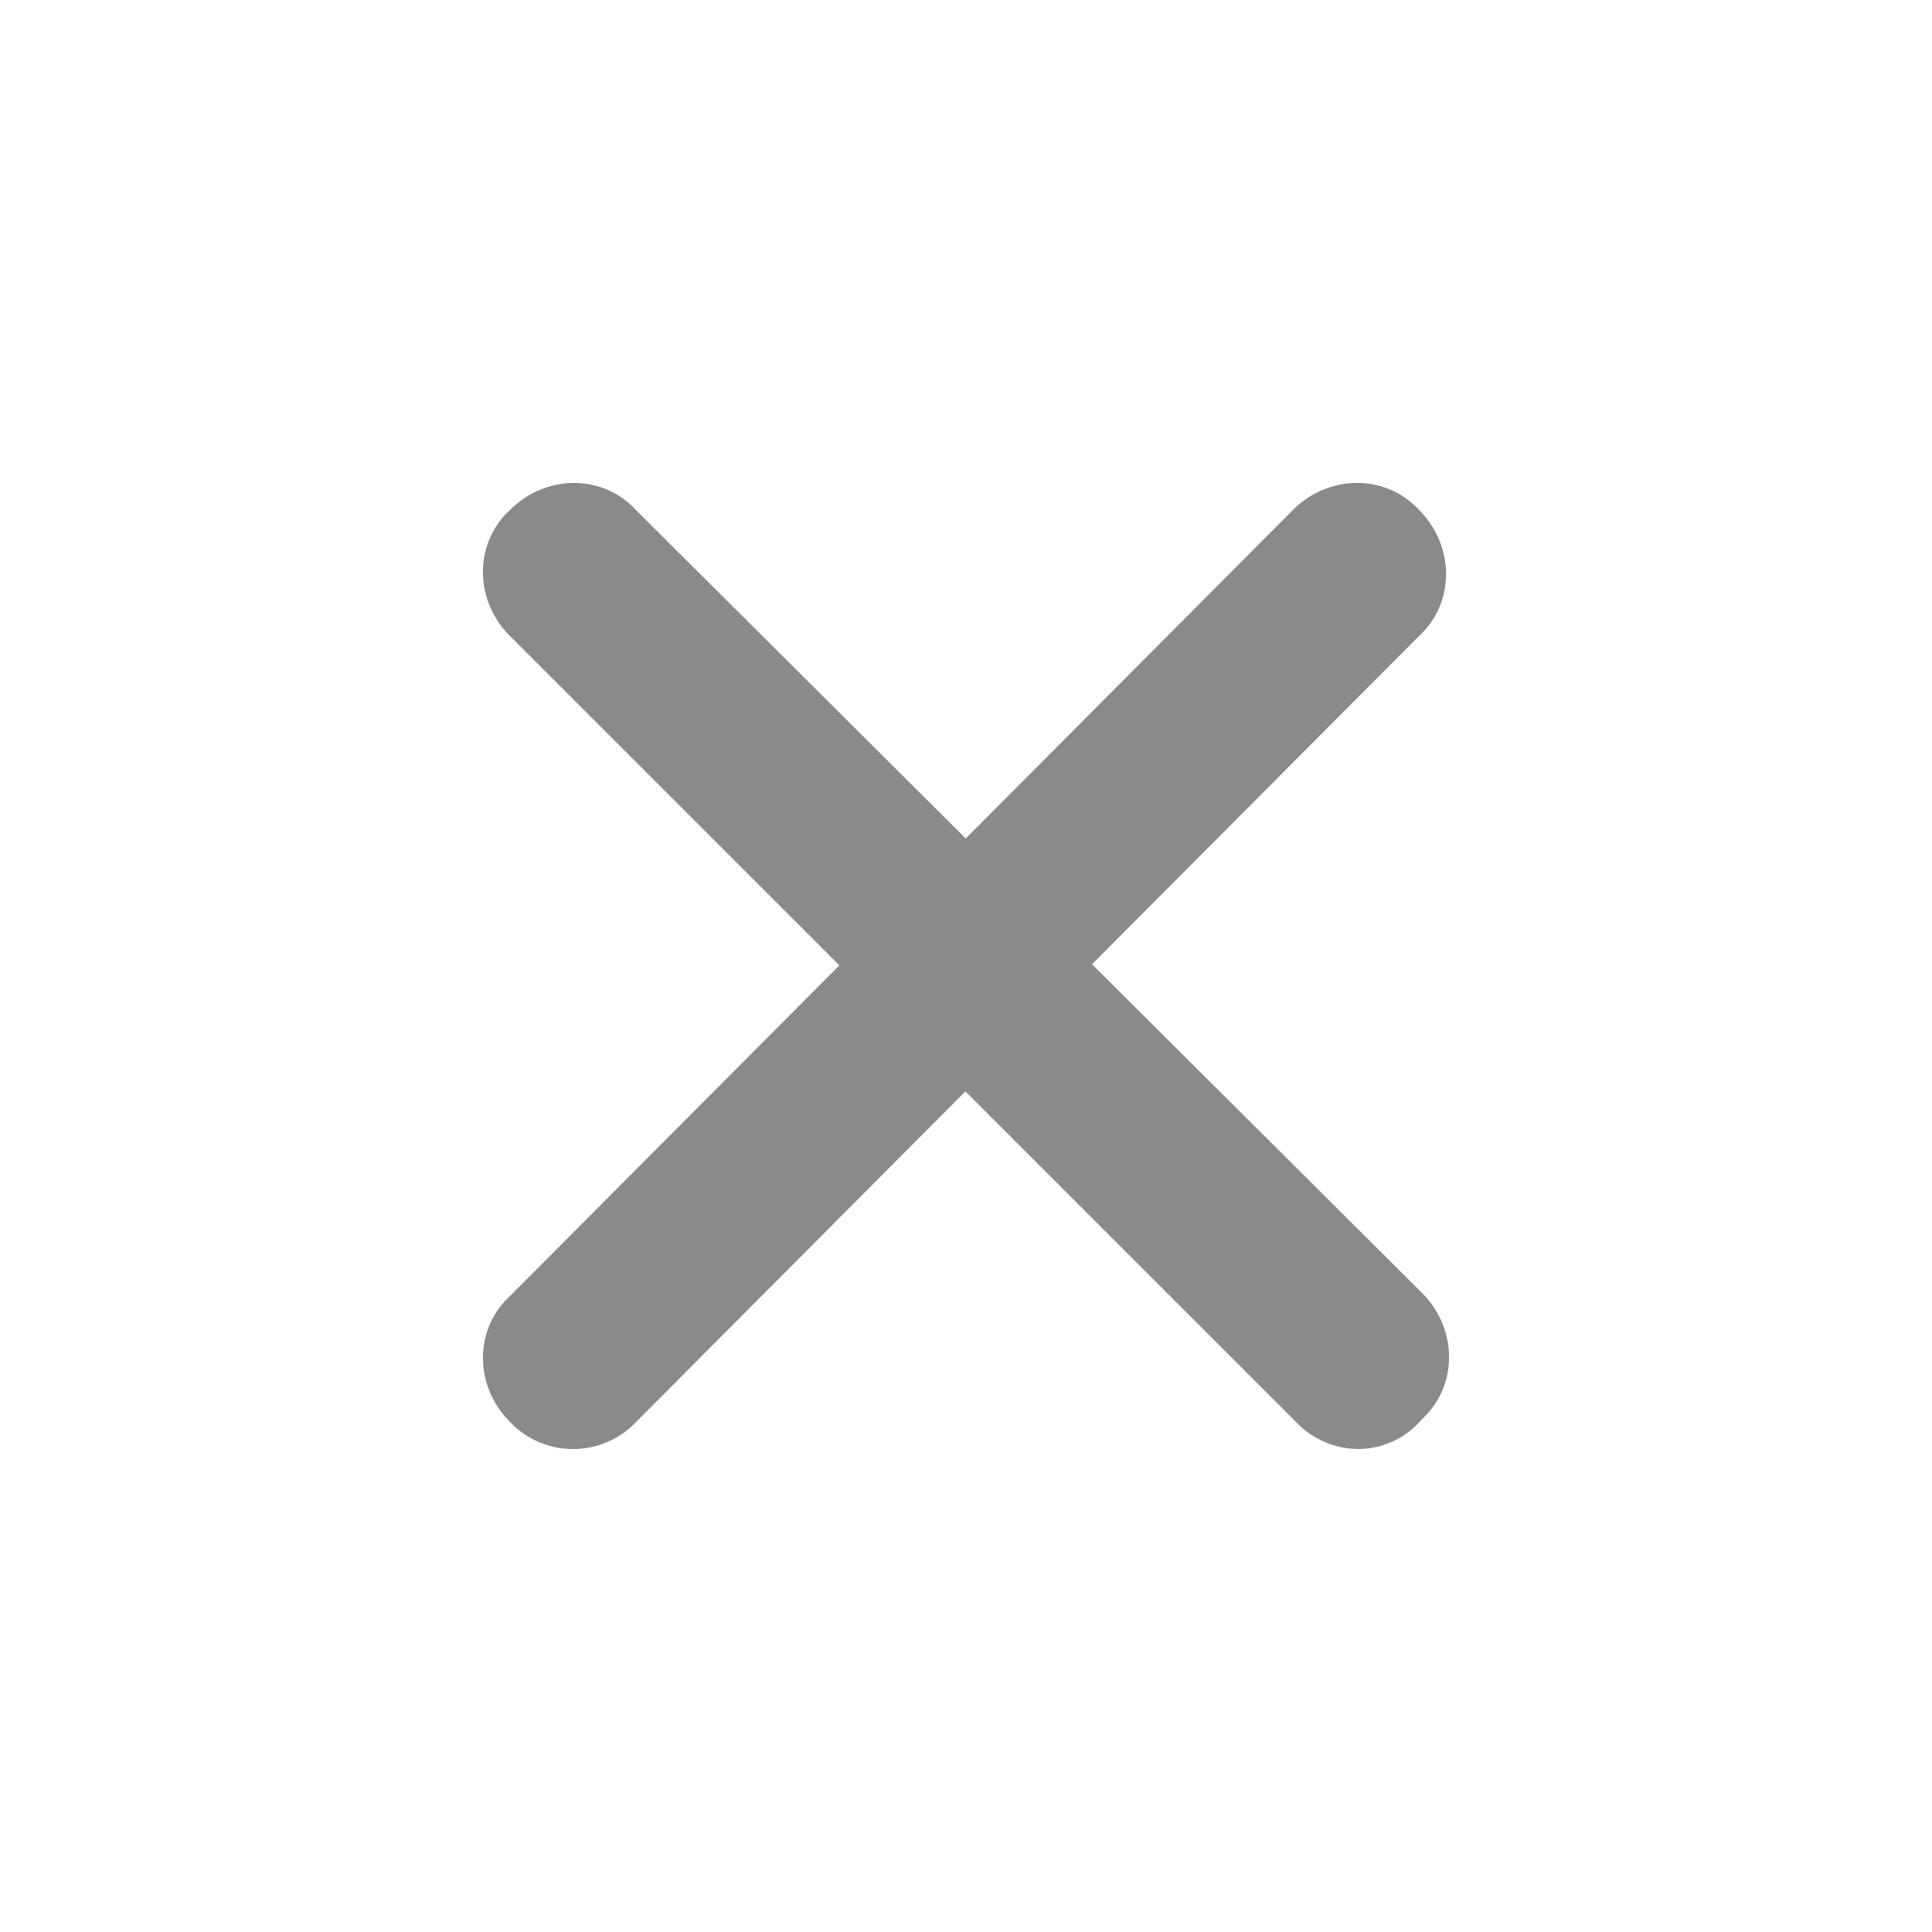 <?xml version="1.0" standalone="no"?><!DOCTYPE svg PUBLIC "-//W3C//DTD SVG 1.1//EN" "http://www.w3.org/Graphics/SVG/1.1/DTD/svg11.dtd"><svg t="1710222828166" class="icon" viewBox="0 0 1024 1024" version="1.1" xmlns="http://www.w3.org/2000/svg" p-id="89437" xmlns:xlink="http://www.w3.org/1999/xlink" width="200" height="200"><path d="M720.32 768a45.76 45.76 0 0 1-33.408-14.336l-416.64-416.576c-19.072-19.072-19.072-49.28 0-66.752 19.136-19.136 49.28-19.136 66.816 0l416.64 414.976c19.072 19.072 19.072 49.28 0 66.816a44.288 44.288 0 0 1-33.408 15.872z" fill="#8a8a8a" p-id="89438"></path><path d="M303.68 768a45.76 45.76 0 0 1-33.344-14.336c-19.136-19.072-19.136-49.28 0-66.752l414.976-416.64c19.072-19.072 49.28-19.072 66.816 0 19.072 19.136 19.072 49.28 0 66.816l-415.04 416.64a45.76 45.76 0 0 1-33.408 14.272z" fill="#8a8a8a" p-id="89439"></path></svg>